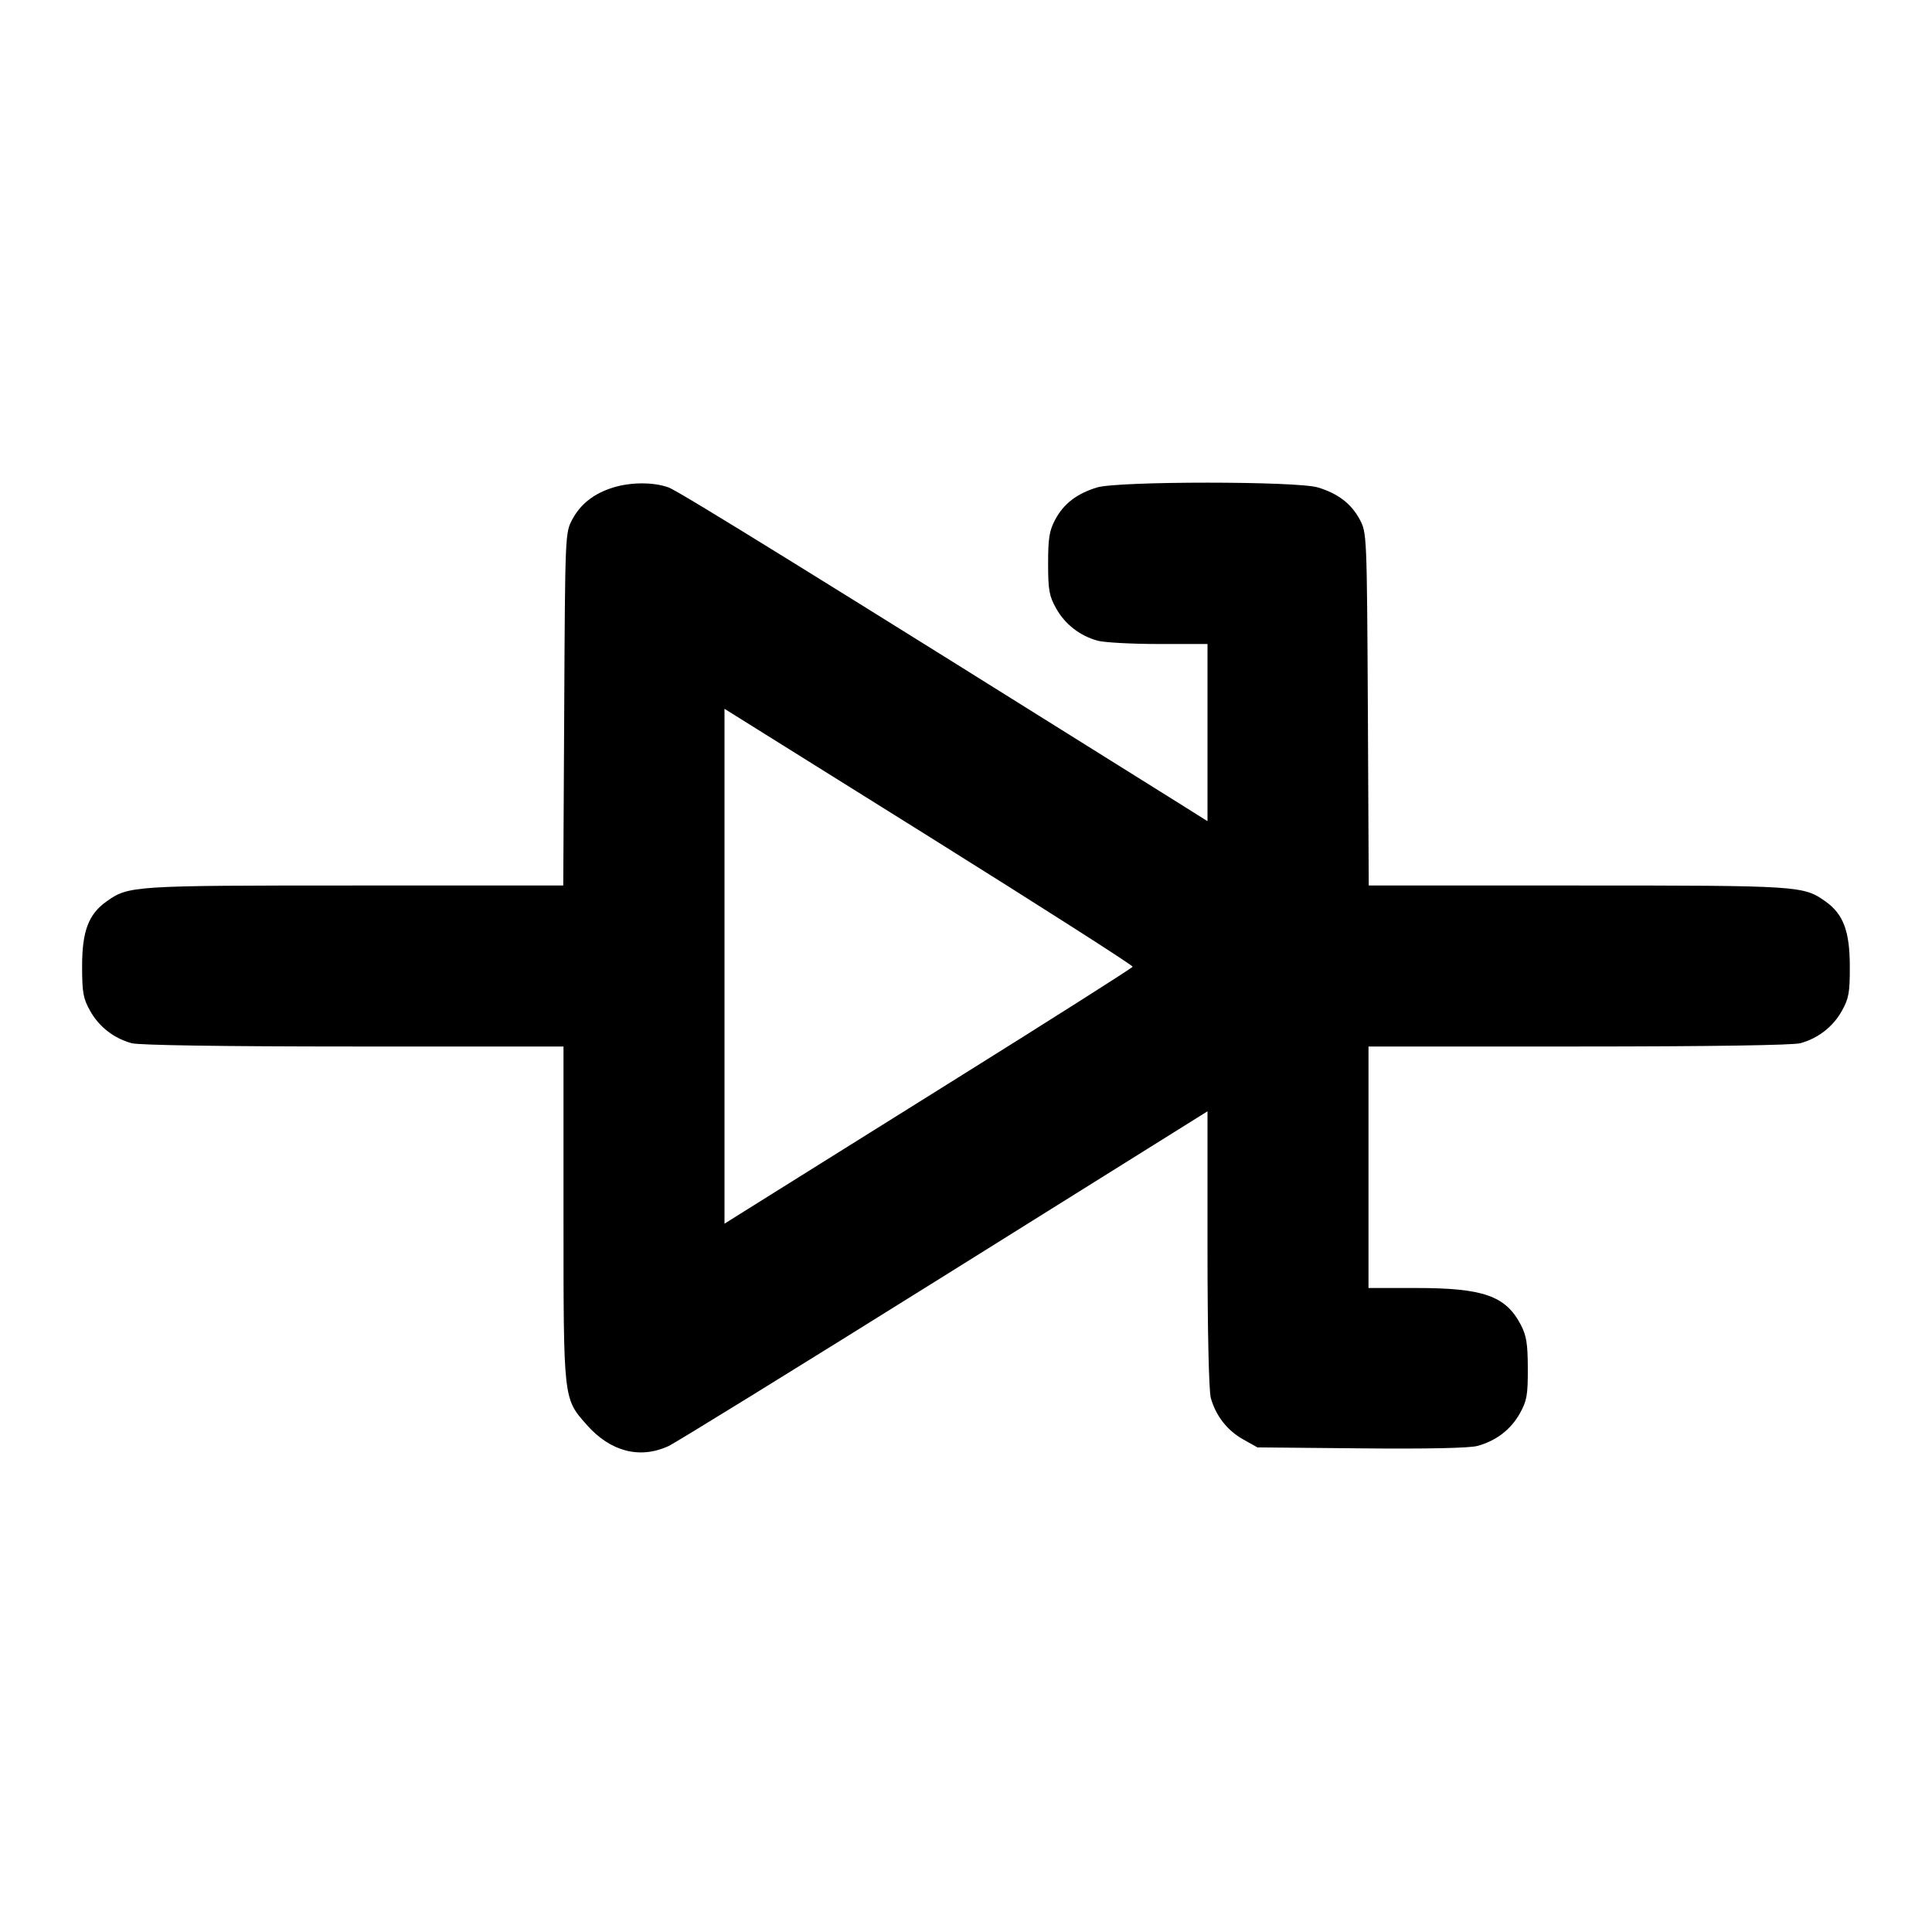 <svg xmlns="http://www.w3.org/2000/svg" width="24" height="24" viewBox="0 0 24 24" fill="none" stroke="currentColor" stroke-width="2" stroke-linecap="round" stroke-linejoin="round" class="icon icon-tabler icons-tabler-outline icon-tabler-circuit-diode-zener"><path d="M7.614 6.057 C 7.377 6.131,7.212 6.261,7.109 6.453 C 7.021 6.619,7.020 6.633,7.009 8.810 L 6.997 11.000 4.405 11.000 C 1.637 11.000,1.597 11.003,1.322 11.199 C 1.100 11.357,1.020 11.568,1.020 12.000 C 1.020 12.331,1.033 12.403,1.120 12.558 C 1.230 12.755,1.414 12.898,1.635 12.959 C 1.725 12.984,2.765 13.000,4.390 13.000 L 7.000 13.000 7.000 15.073 C 7.000 17.401,6.996 17.368,7.288 17.699 C 7.580 18.031,7.945 18.127,8.300 17.966 C 8.388 17.926,9.931 16.973,11.730 15.849 L 15.000 13.805 15.000 15.512 C 15.000 16.533,15.017 17.278,15.041 17.365 C 15.102 17.586,15.245 17.770,15.442 17.880 L 15.620 17.980 16.908 17.992 C 17.720 18.000,18.254 17.989,18.352 17.962 C 18.583 17.900,18.768 17.759,18.880 17.558 C 18.967 17.402,18.980 17.332,18.979 17.000 C 18.978 16.687,18.962 16.591,18.890 16.453 C 18.702 16.097,18.424 16.000,17.594 16.000 L 17.000 16.000 17.000 14.500 L 17.000 13.000 19.610 13.000 C 21.235 13.000,22.275 12.984,22.365 12.959 C 22.586 12.898,22.770 12.755,22.880 12.558 C 22.967 12.402,22.980 12.332,22.979 12.000 C 22.978 11.567,22.898 11.355,22.678 11.199 C 22.403 11.003,22.363 11.000,19.595 11.000 L 17.003 11.000 16.992 8.810 C 16.980 6.633,16.979 6.619,16.891 6.453 C 16.785 6.256,16.622 6.131,16.371 6.055 C 16.108 5.976,13.892 5.976,13.629 6.055 C 13.378 6.131,13.215 6.256,13.109 6.453 C 13.035 6.592,13.020 6.684,13.020 7.000 C 13.020 7.331,13.033 7.403,13.120 7.558 C 13.230 7.755,13.414 7.898,13.635 7.959 C 13.715 7.981,14.055 8.000,14.390 8.000 L 15.000 8.000 15.000 9.100 L 15.000 10.201 14.690 10.006 C 10.177 7.181,8.431 6.100,8.305 6.055 C 8.115 5.987,7.835 5.988,7.614 6.057 M14.070 12.009 C 14.064 12.025,13.034 12.679,11.780 13.462 C 10.526 14.246,9.388 14.957,9.250 15.044 L 9.000 15.201 9.000 12.003 L 9.000 8.805 11.540 10.392 C 12.937 11.266,14.075 11.993,14.070 12.009 " stroke="none" fill="black" fill-rule="evenodd"></path></svg>